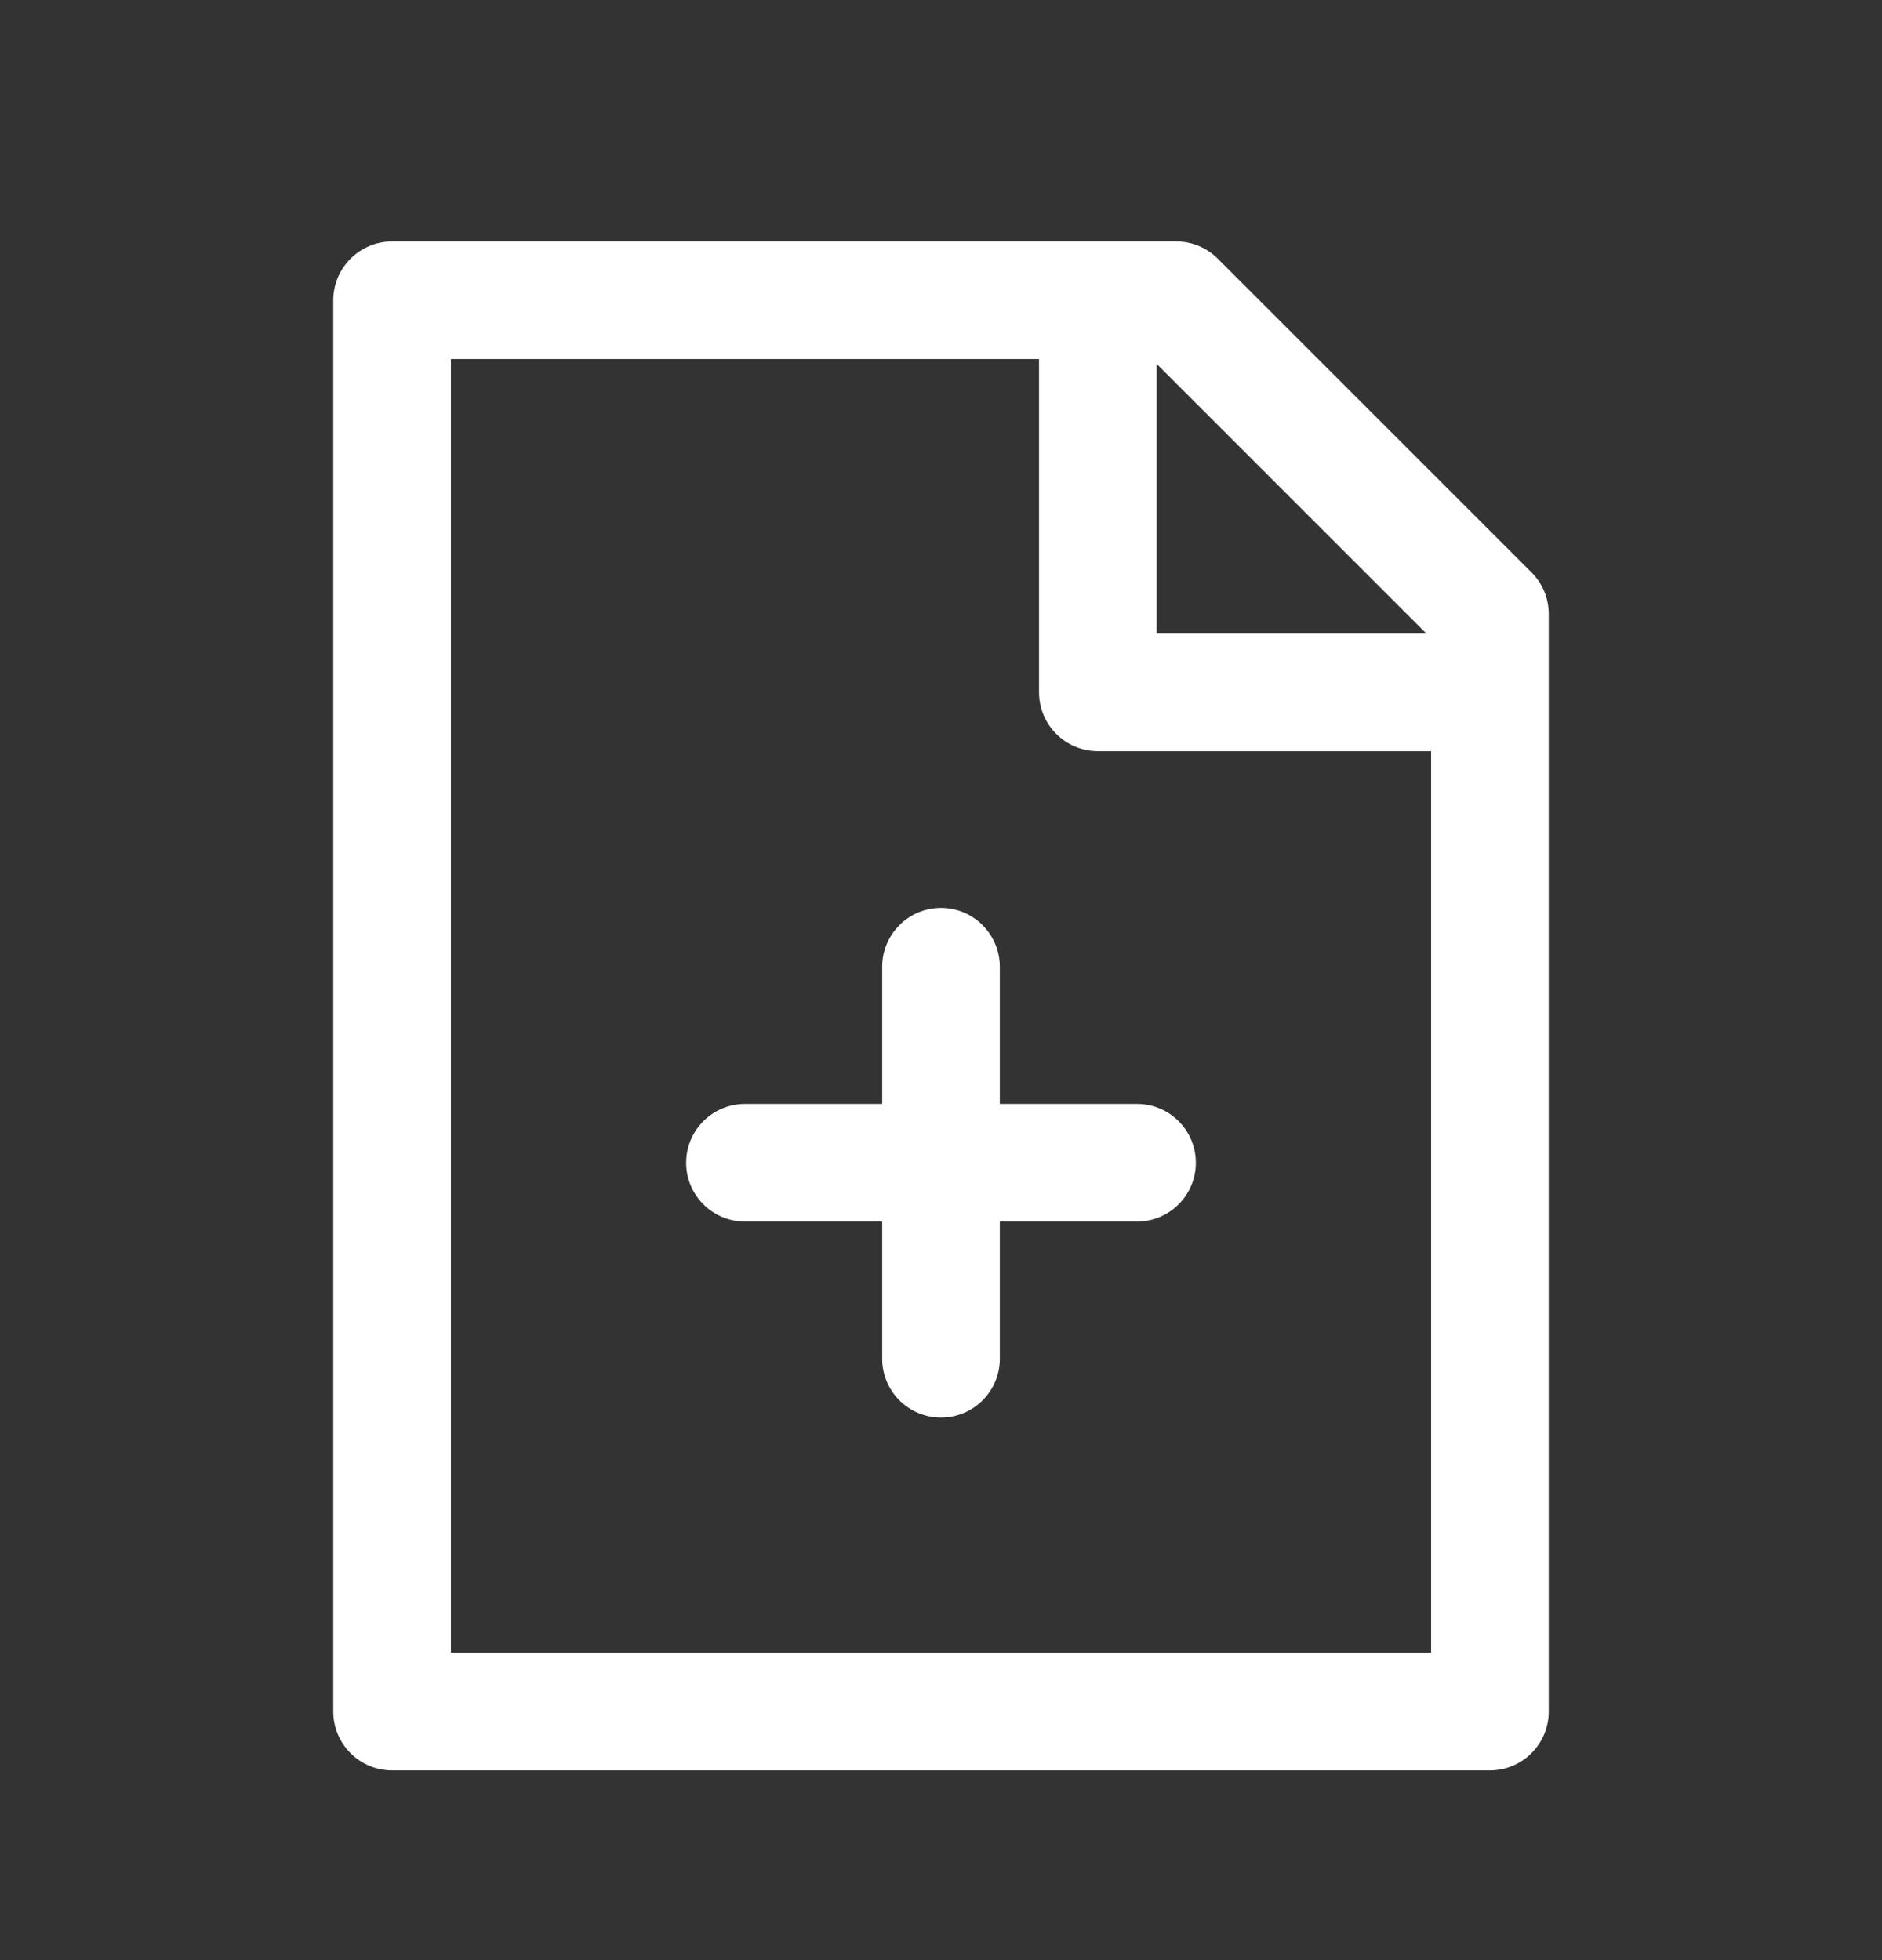 <svg width="24" height="25" viewBox="0 0 24 25" fill="none" xmlns="http://www.w3.org/2000/svg">
<rect x="0" y="0" width="24" height="25" fill="#333333" stroke="none"/>
<path fill-rule="evenodd" clip-rule="evenodd" d="M4.25 3.83C4.25 3.416 4.586 3.08 5 3.08H15C15.199 3.08 15.39 3.159 15.53 3.3L19.53 7.3C19.671 7.44 19.75 7.631 19.75 7.83V21.83C19.75 22.244 19.414 22.58 19 22.58H5C4.586 22.58 4.25 22.244 4.25 21.83V3.83ZM5.75 4.58V21.08H18.25V9.58H14C13.586 9.58 13.25 9.244 13.25 8.83V4.58H5.75ZM14.75 4.641L18.189 8.08H14.75V4.641ZM12.75 12.33C12.75 11.916 12.414 11.58 12 11.58C11.586 11.58 11.25 11.916 11.25 12.33V14.08H9.5C9.086 14.08 8.75 14.416 8.75 14.83C8.75 15.244 9.086 15.58 9.5 15.58H11.25V17.33C11.25 17.744 11.586 18.08 12 18.08C12.414 18.08 12.75 17.744 12.75 17.33V15.58H14.5C14.914 15.58 15.25 15.244 15.25 14.83C15.25 14.416 14.914 14.08 14.5 14.08H12.75V12.33Z" fill="white"/>
</svg>
